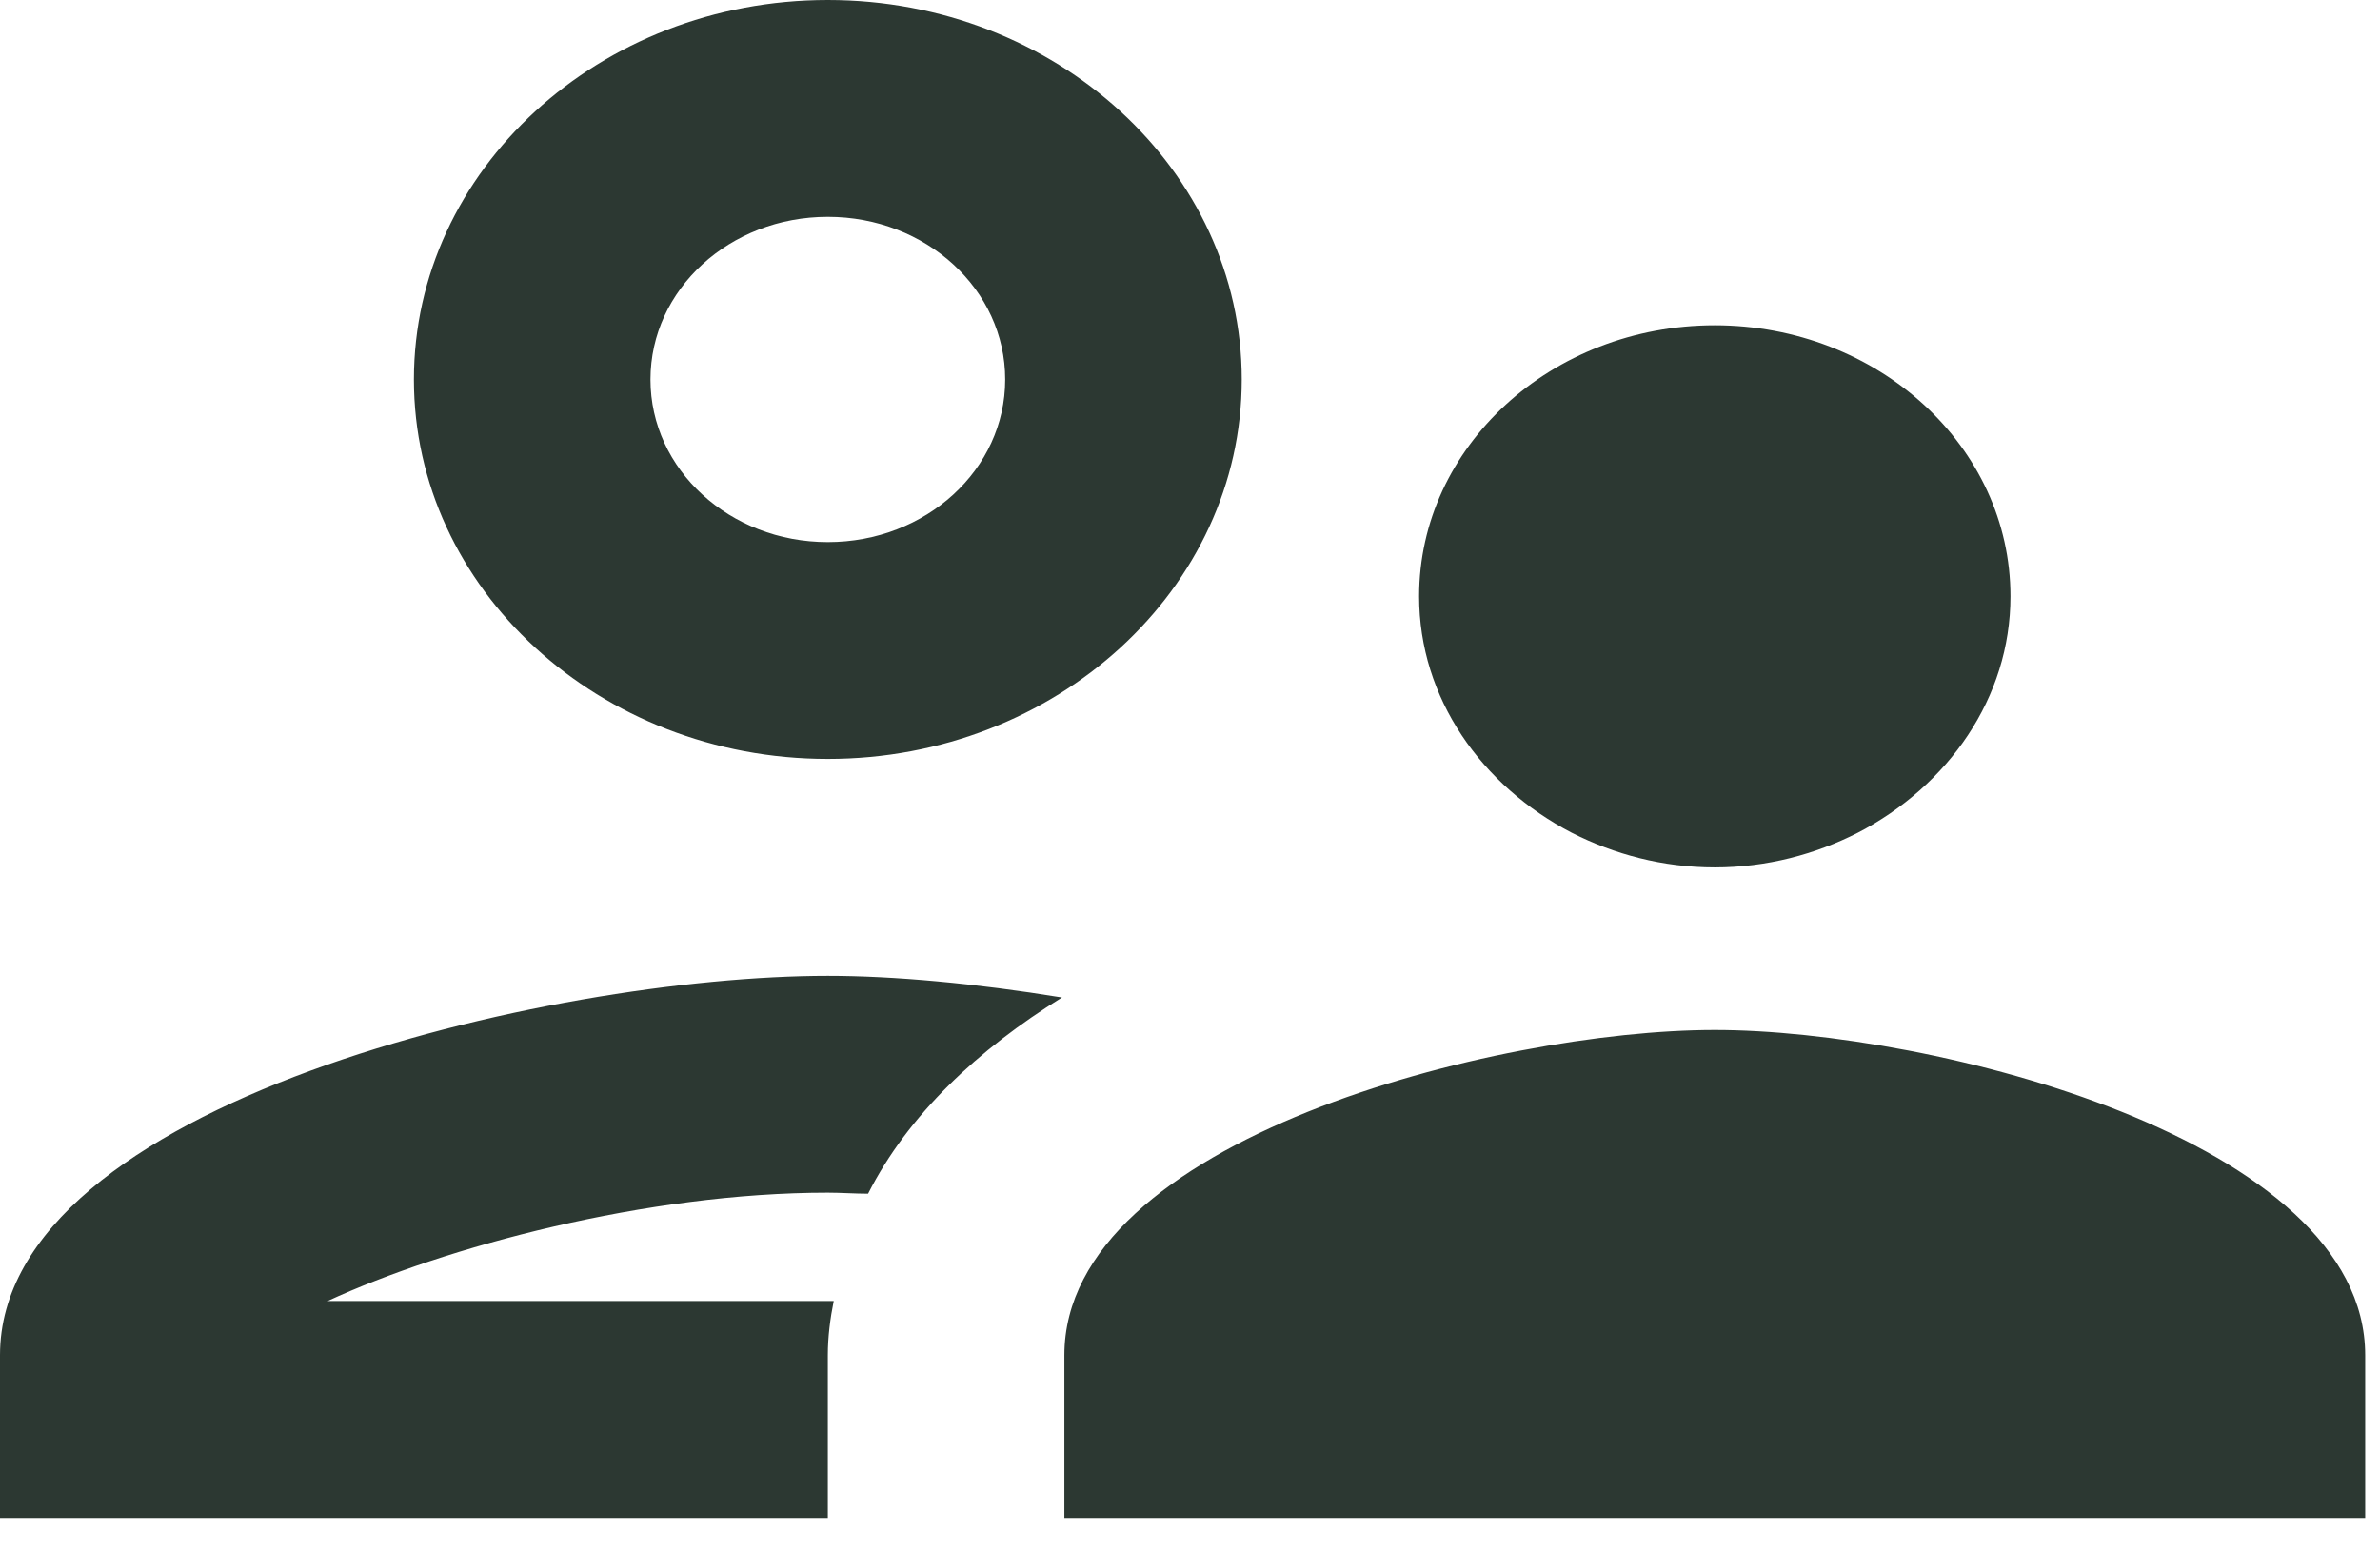 <svg width="23" height="15" viewBox="0 0 23 15" fill="none" xmlns="http://www.w3.org/2000/svg">
<path d="M8 7.333C10.206 7.333 12 5.689 12 3.667C12 1.645 10.206 0 8 0C5.794 0 4 1.645 4 3.667C4 5.689 5.794 7.333 8 7.333ZM8 2.095C8.949 2.095 9.714 2.797 9.714 3.667C9.714 4.536 8.949 5.238 8 5.238C7.051 5.238 6.286 4.536 6.286 3.667C6.286 2.797 7.051 2.095 8 2.095ZM8.057 12.571H3.166C4.297 12.048 6.251 11.524 8 11.524C8.126 11.524 8.263 11.534 8.389 11.534C8.777 10.77 9.451 10.141 10.263 9.638C9.429 9.502 8.64 9.429 8 9.429C5.326 9.429 0 10.654 0 13.095V14.667H8V13.095C8 12.917 8.023 12.739 8.057 12.571ZM16.571 9.952C14.469 9.952 10.286 11.011 10.286 13.095V14.667H22.857V13.095C22.857 11.011 18.674 9.952 16.571 9.952ZM17.954 8.046C18.823 7.595 19.429 6.747 19.429 5.762C19.429 4.316 18.149 3.143 16.571 3.143C14.994 3.143 13.714 4.316 13.714 5.762C13.714 6.747 14.32 7.595 15.189 8.046C15.6 8.255 16.069 8.381 16.571 8.381C17.074 8.381 17.543 8.255 17.954 8.046Z" fill="#2C3832"/>
</svg>
